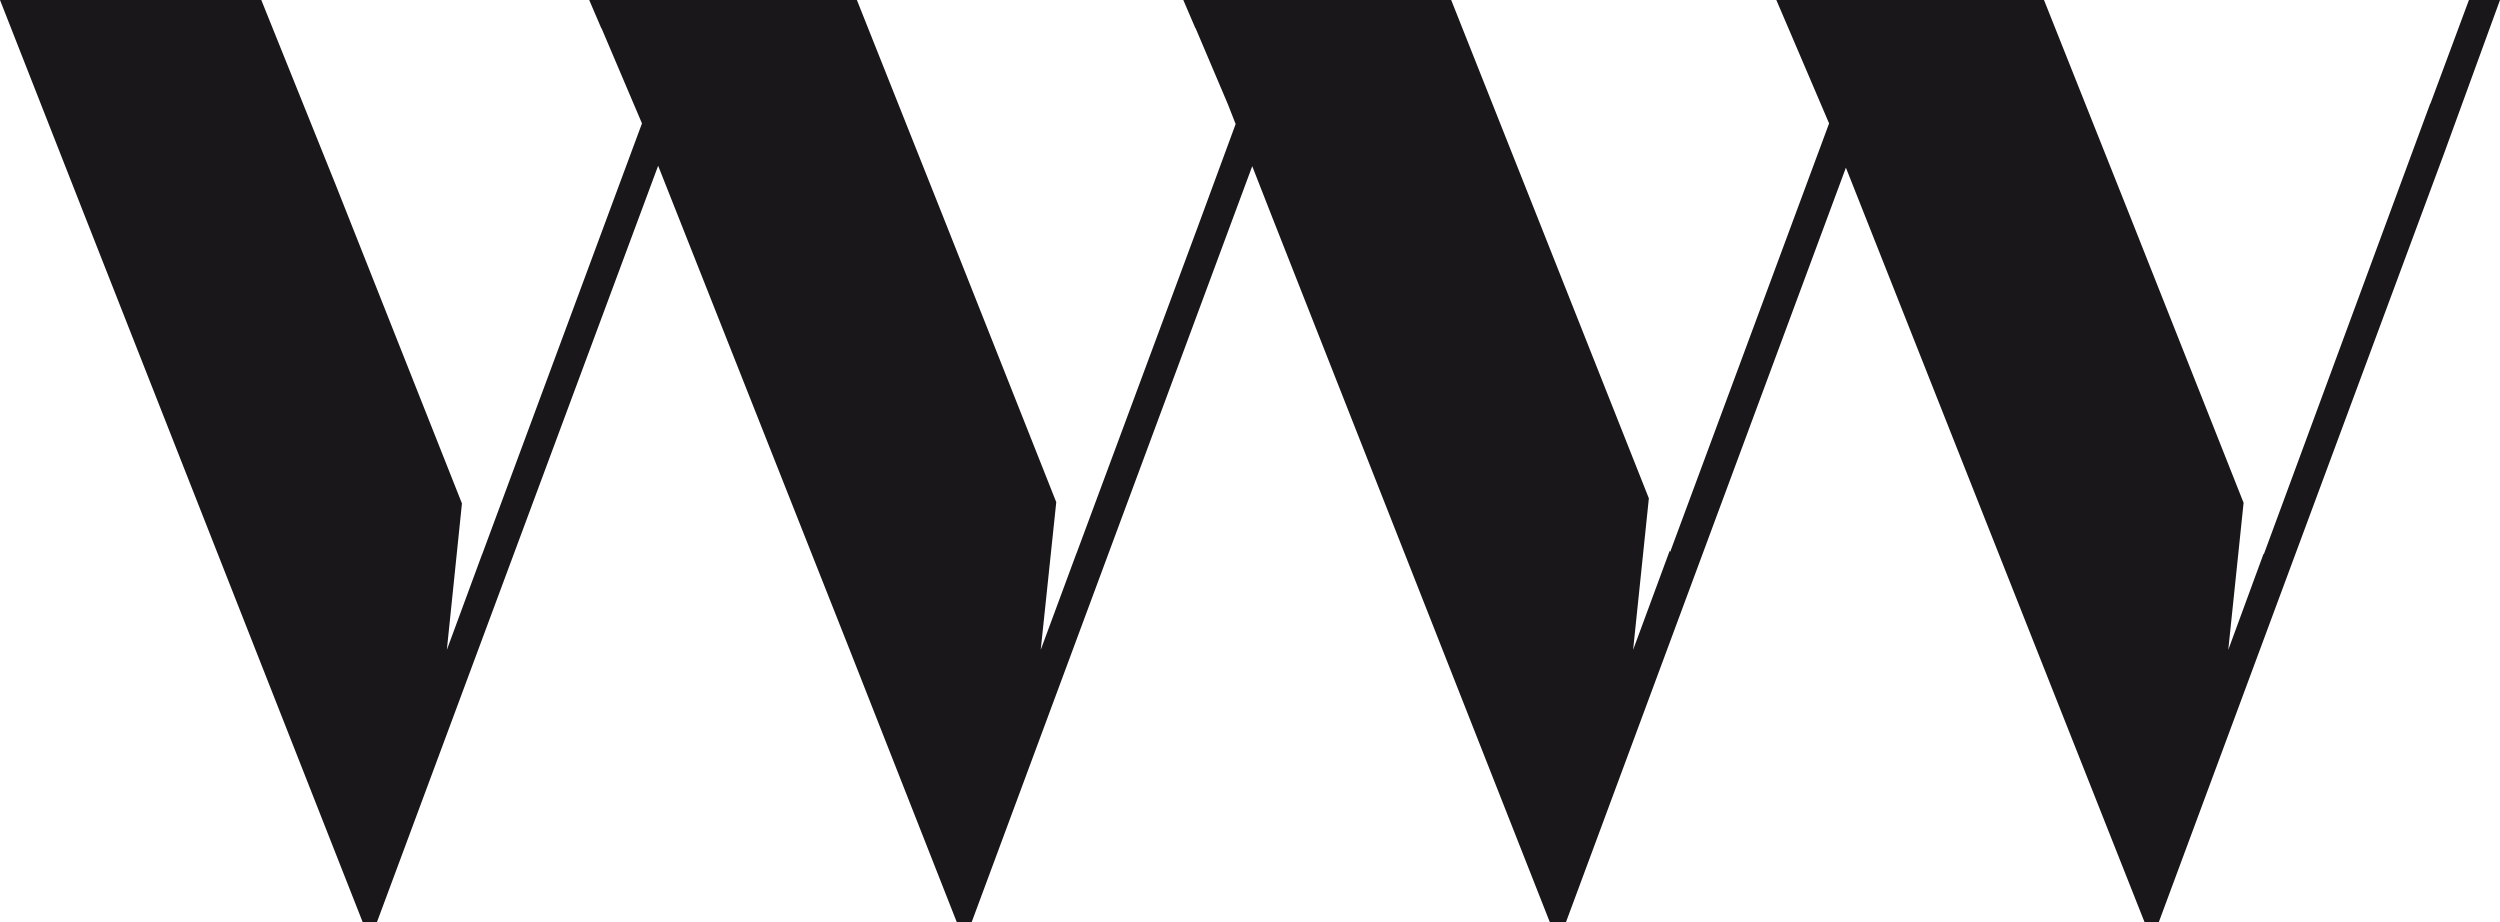 <svg xmlns="http://www.w3.org/2000/svg" viewBox="0 0 117.49 43.35">
  <defs>
    <style>
      .cls-1 {
        fill: #1a171b;
      }
    </style>
  </defs>
  <title>Zasób 4</title>
  <g id="Warstwa_2" data-name="Warstwa 2">
    <g id="Warstwa_1-2" data-name="Warstwa 1">
      <polygon class="cls-1" points="116.03 0 114.22 4.87 114.21 4.87 106.39 26.05 106.38 26.02 104.72 30.54 105.44 23.63 100.08 10.1 96.06 0 93.83 0 85.72 0 83.48 0 84.05 1.33 84.05 1.33 85.96 5.8 78.49 25.94 78.47 25.88 76.75 30.54 77.49 23.42 72.21 10.1 68.2 0 68.07 0 65.91 0 57.8 0 55.79 0 55.61 0 56.18 1.33 56.19 1.33 57.71 4.91 58.07 5.83 56.28 10.69 50.59 26.01 50.59 26 48.91 30.54 49.64 23.6 44.29 10.1 40.27 0 40.2 0 27.92 0 27.69 0 28.26 1.33 28.27 1.33 30.17 5.8 22.66 26.05 22.66 26.04 21 30.54 21.71 23.66 15.77 8.67 12.28 0 0 0 3.95 10.06 17.05 43.35 17.71 43.35 30.93 7.79 39.94 30.56 44.97 43.35 45 43.35 45.64 43.35 45.66 43.35 58.85 7.81 59.73 10.06 72.84 43.35 72.92 43.35 73.5 43.35 73.59 43.35 86.75 7.88 100.79 43.35 101.45 43.35 114.84 7.27 117.49 0 116.03 0"/>
    </g>
  </g>
</svg>
